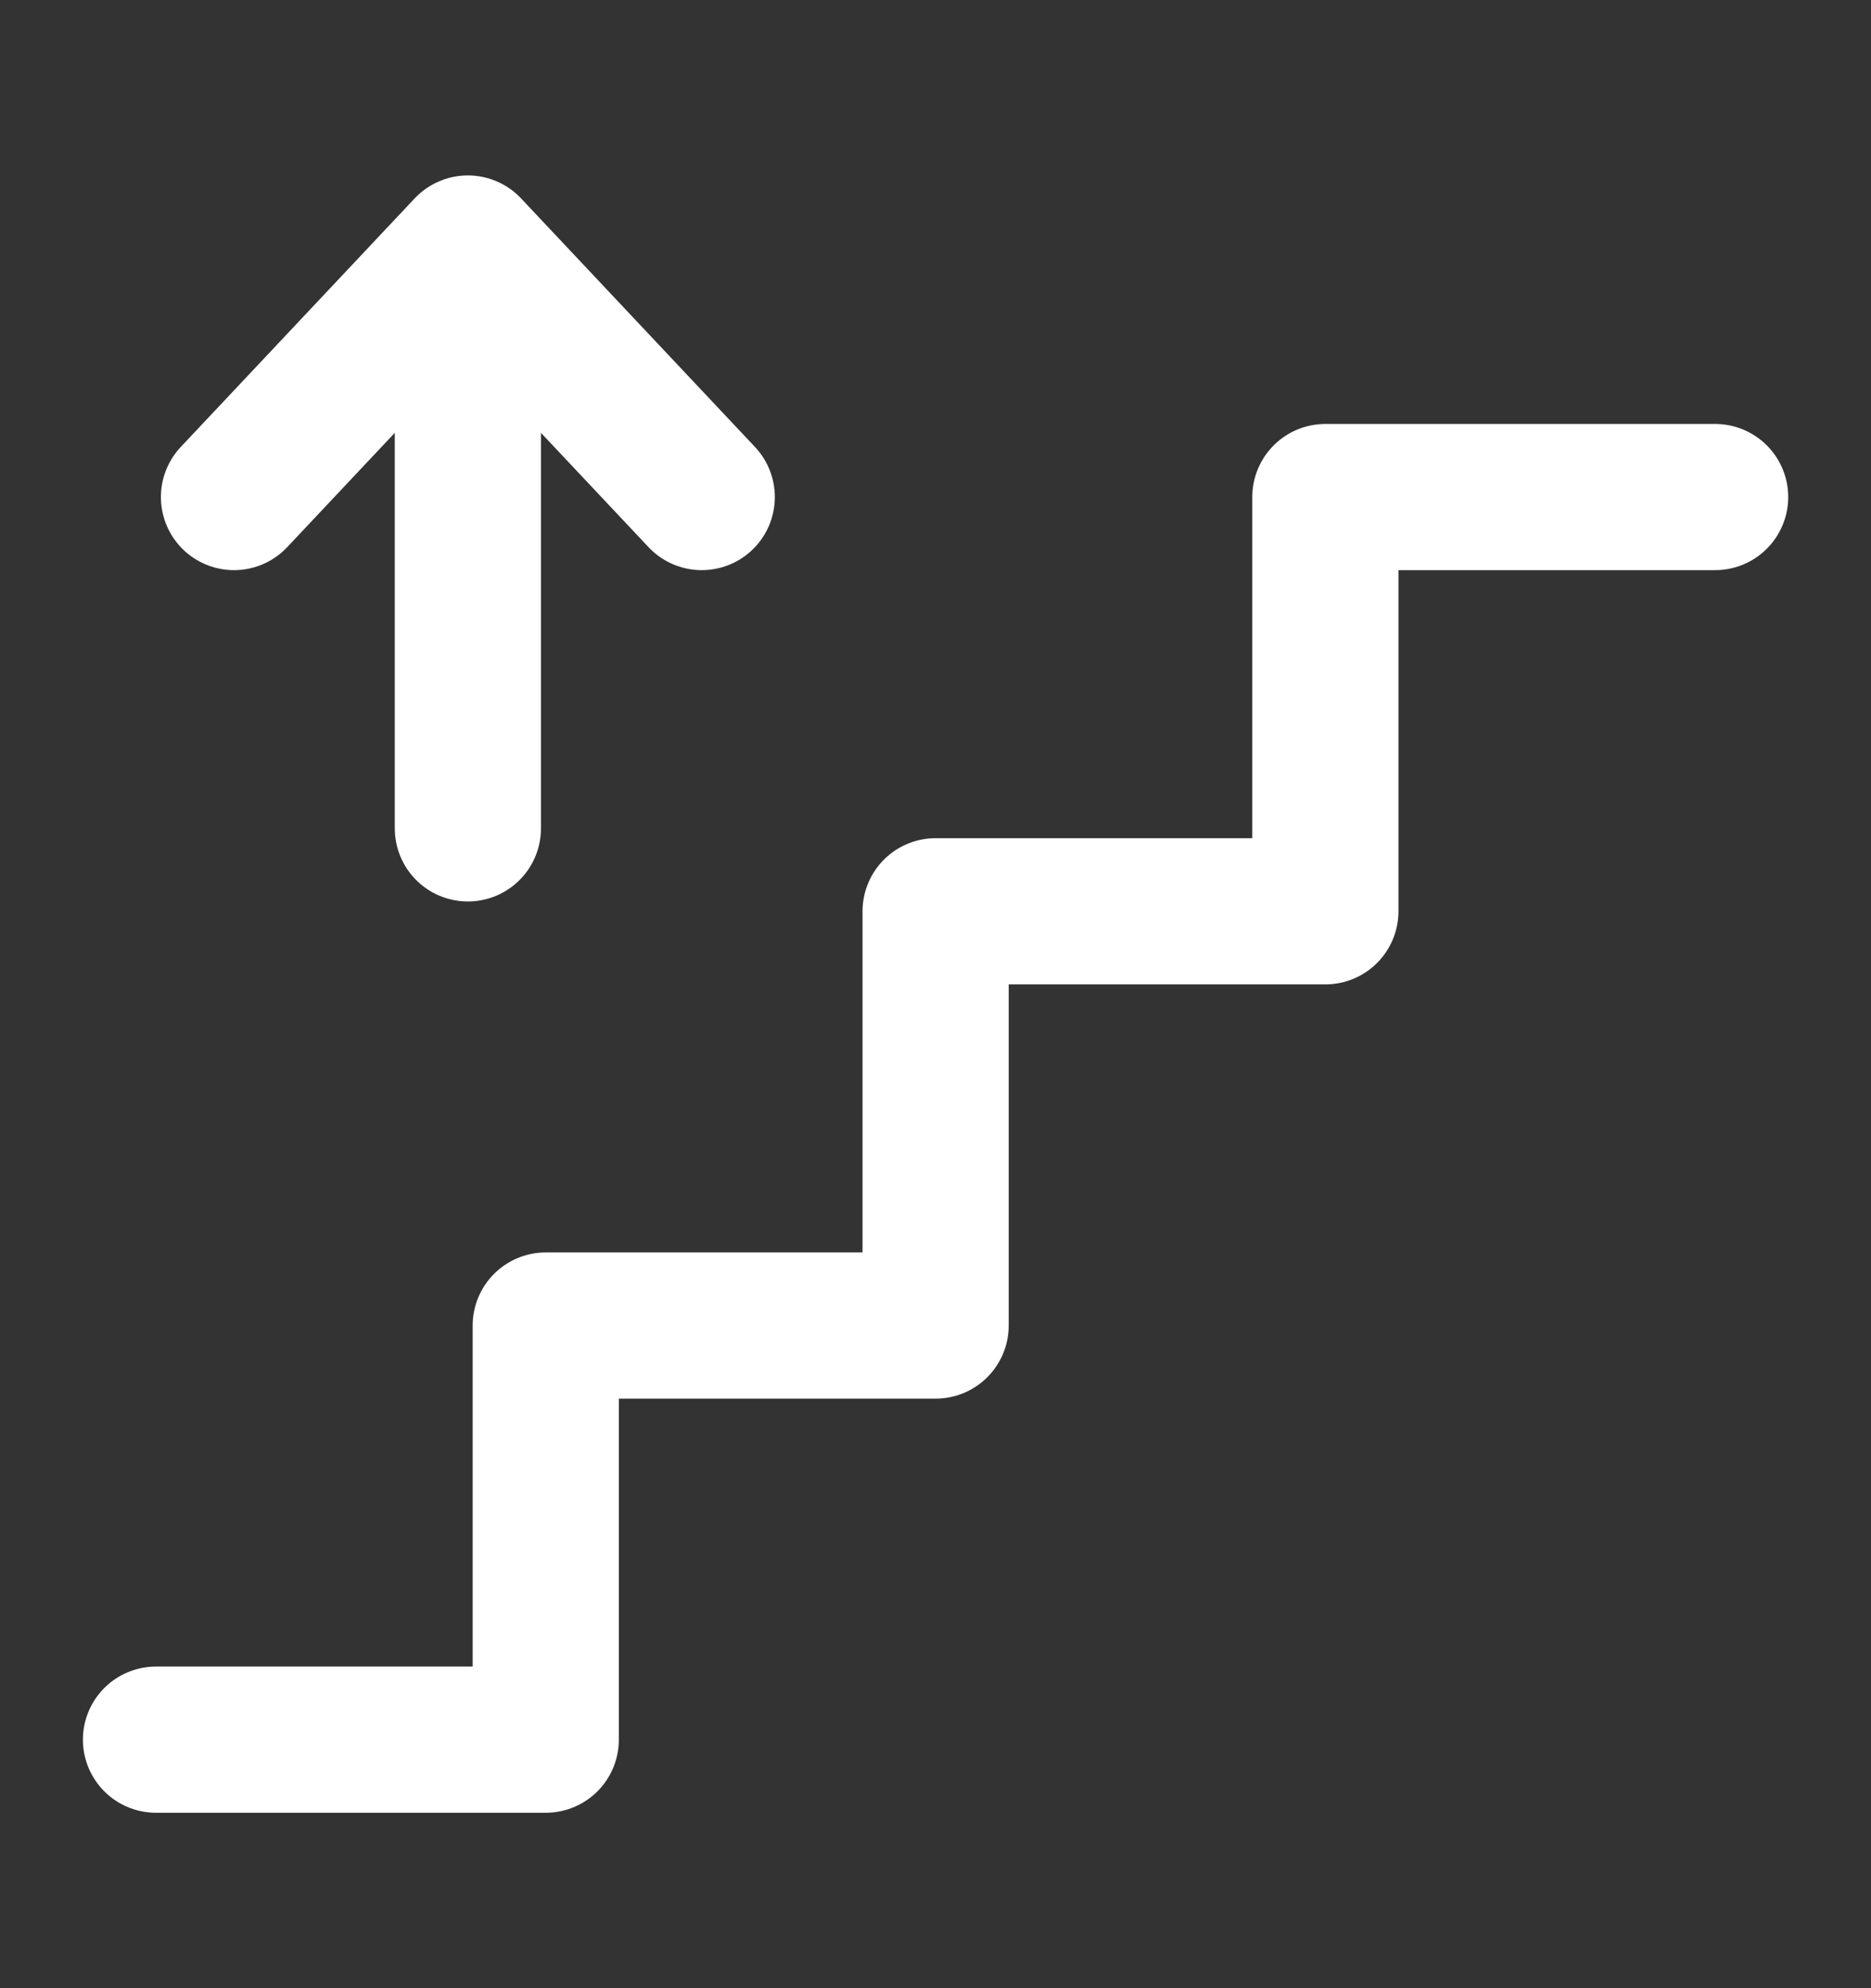 <svg width="16" height="17" viewBox="0 0 16 17" fill="none" xmlns="http://www.w3.org/2000/svg">
<rect x="0" y="0" width="16" height="17" fill="#333333" stroke="none"/>
<g clip-path="url(#clip0_319_345)">
<path d="M14.667 4.25H11.334V7.792H8.001V11.334H4.667V14.875H1.334M4.001 7.083V2.125M4.001 2.125L2.001 4.25M4.001 2.125L6.001 4.25" stroke="white" stroke-width="1.25" stroke-linecap="round" stroke-linejoin="round"/>
</g>
<defs>
<clipPath id="clip0_319_345">
<rect width="16" height="17" fill="white"/>
</clipPath>
</defs>
</svg>
